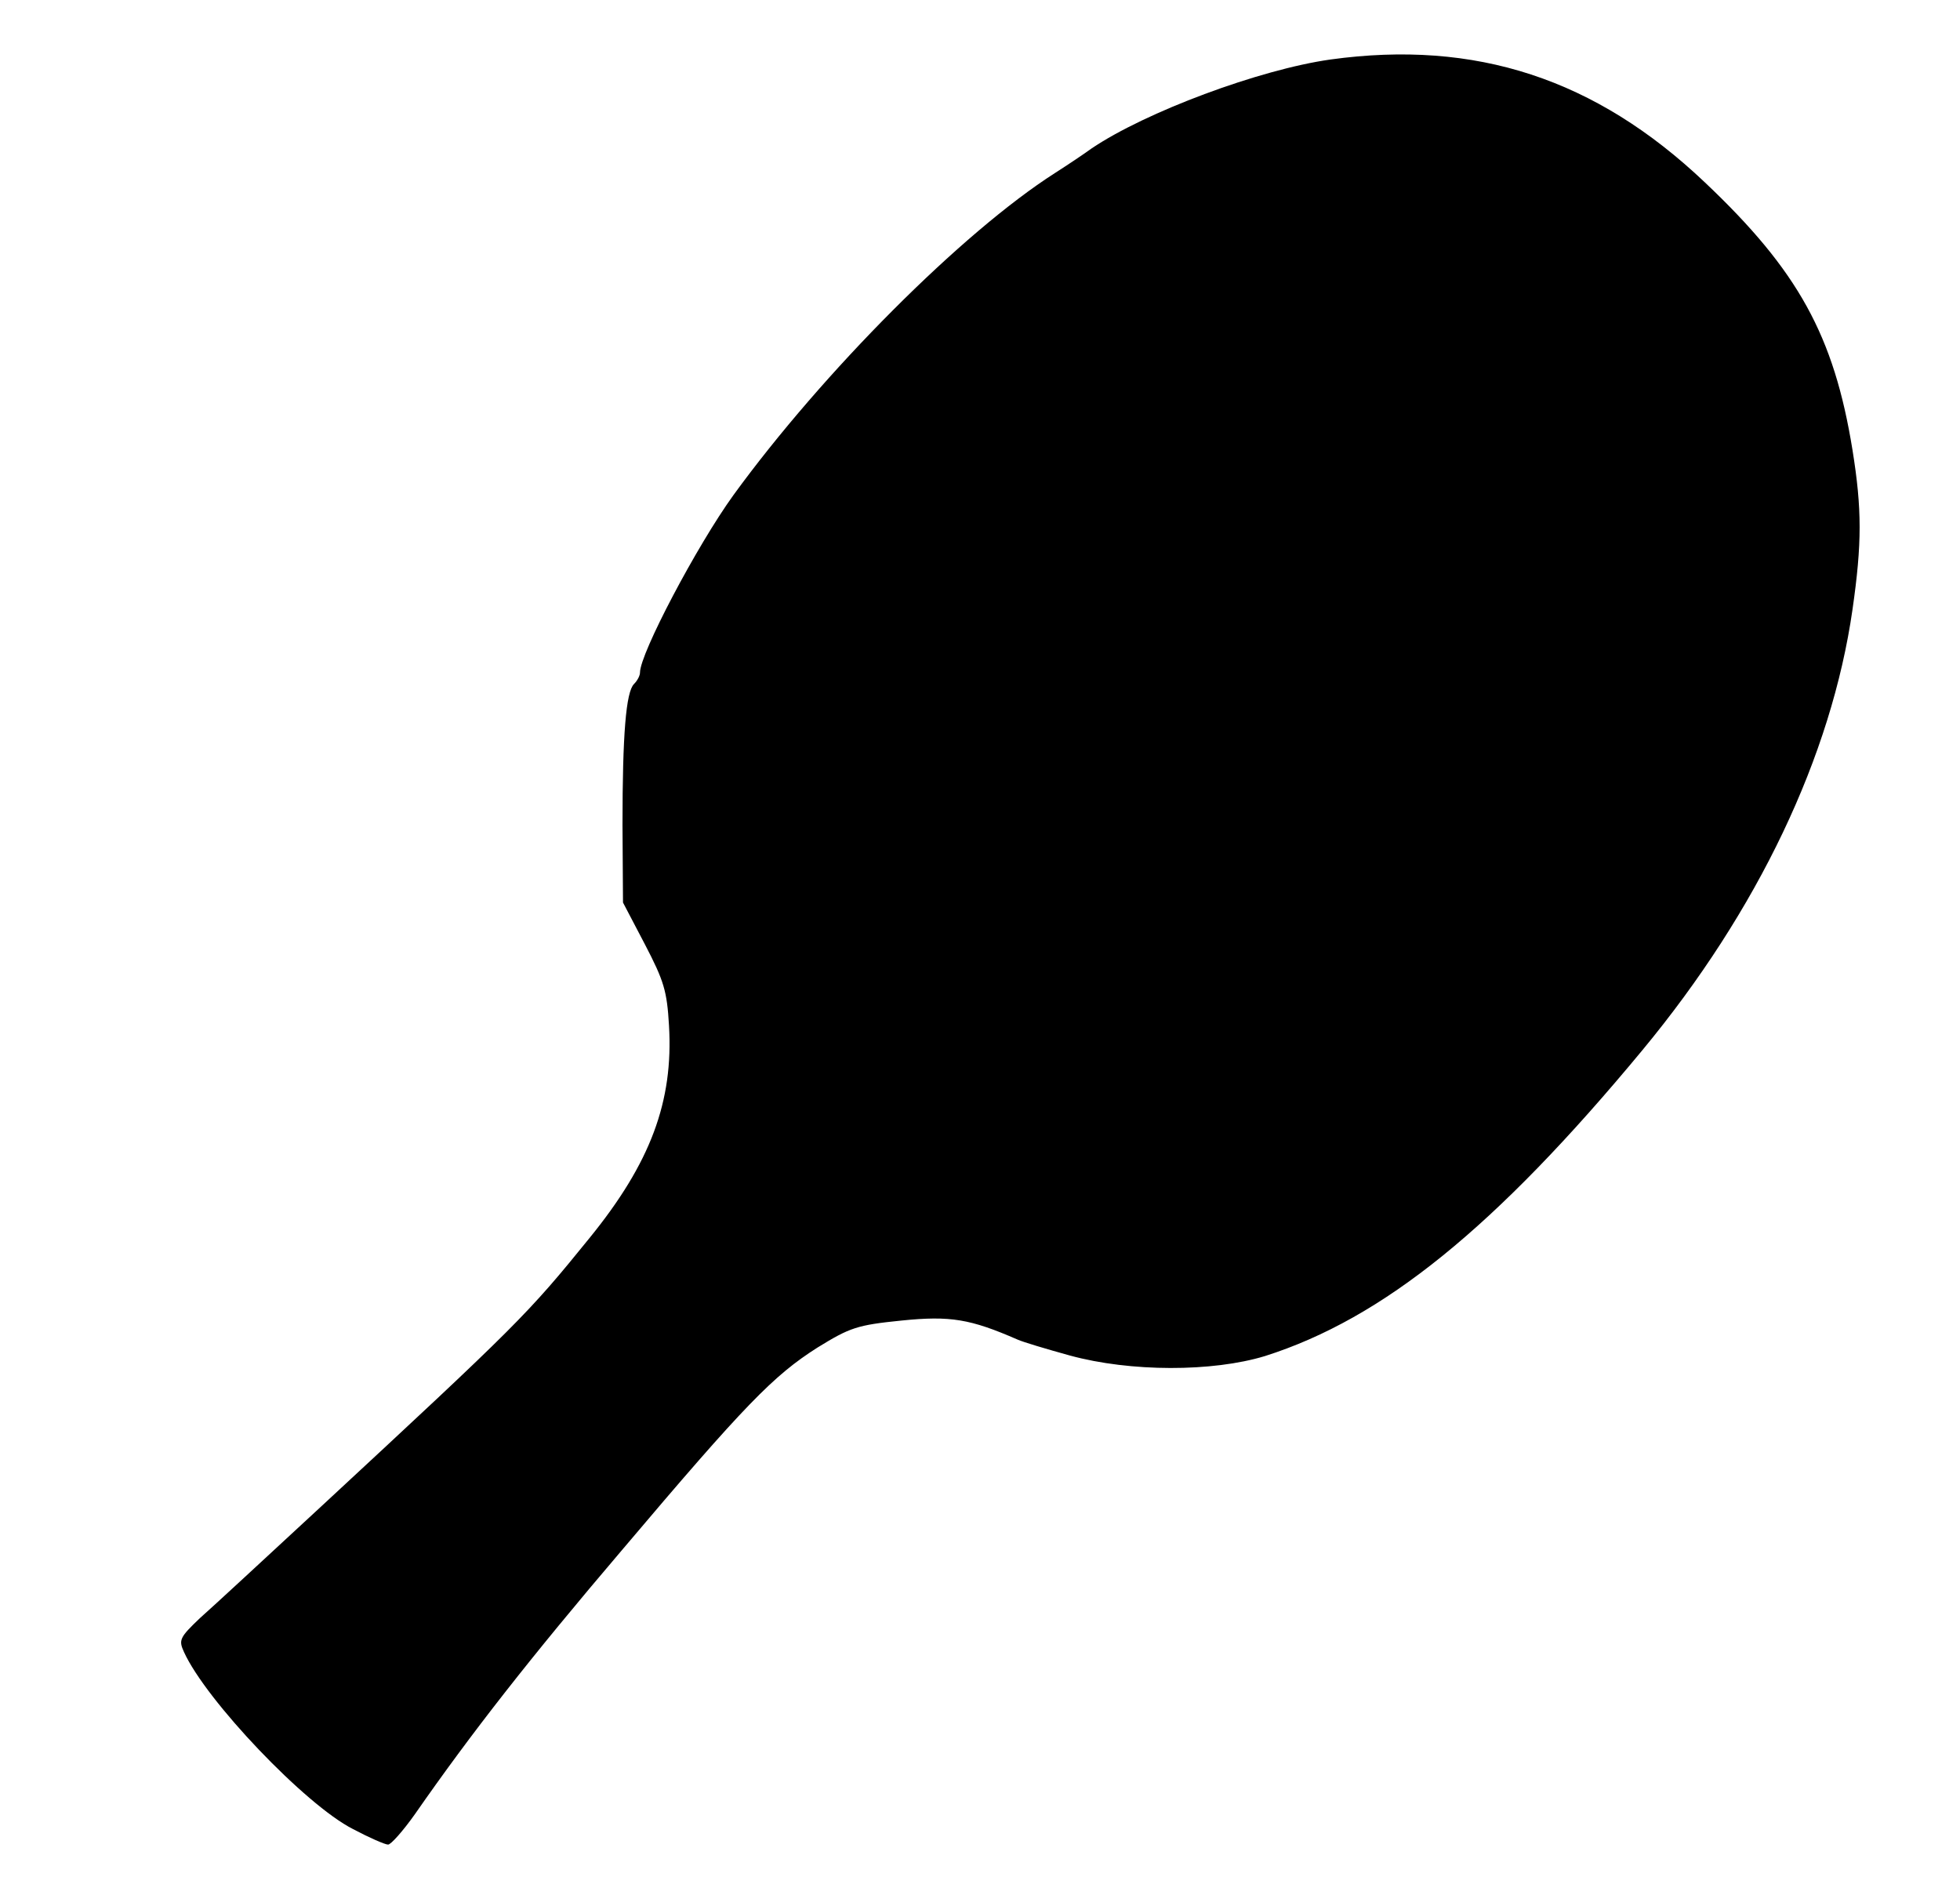 <svg xmlns="http://www.w3.org/2000/svg" width="392" height="379" version="1" viewBox="0 0 3920 3790"><path d="M706 3658c-95-48-294-257-338-354-11-24-9-29 32-68 25-22 133-122 240-221 396-367 415-386 539-539 122-150 168-273 159-425-4-69-10-89-48-162l-44-84-1-155c0-182 7-266 23-282 7-7 12-17 12-23 0-38 114-254 187-355 179-246 457-525 643-644 25-16 58-38 73-49 108-73 336-158 478-178 290-40 530 38 749 246 186 176 258 306 295 535 19 118 19 187 0 319-42 293-189 602-420 881-294 355-519 537-755 612-105 32-269 32-390-1-47-13-94-27-105-32-94-41-134-48-232-38-89 9-103 14-168 54-88 56-144 113-391 405-184 216-302 367-414 528-24 34-49 62-54 61-6 0-38-14-70-31z"/></svg>